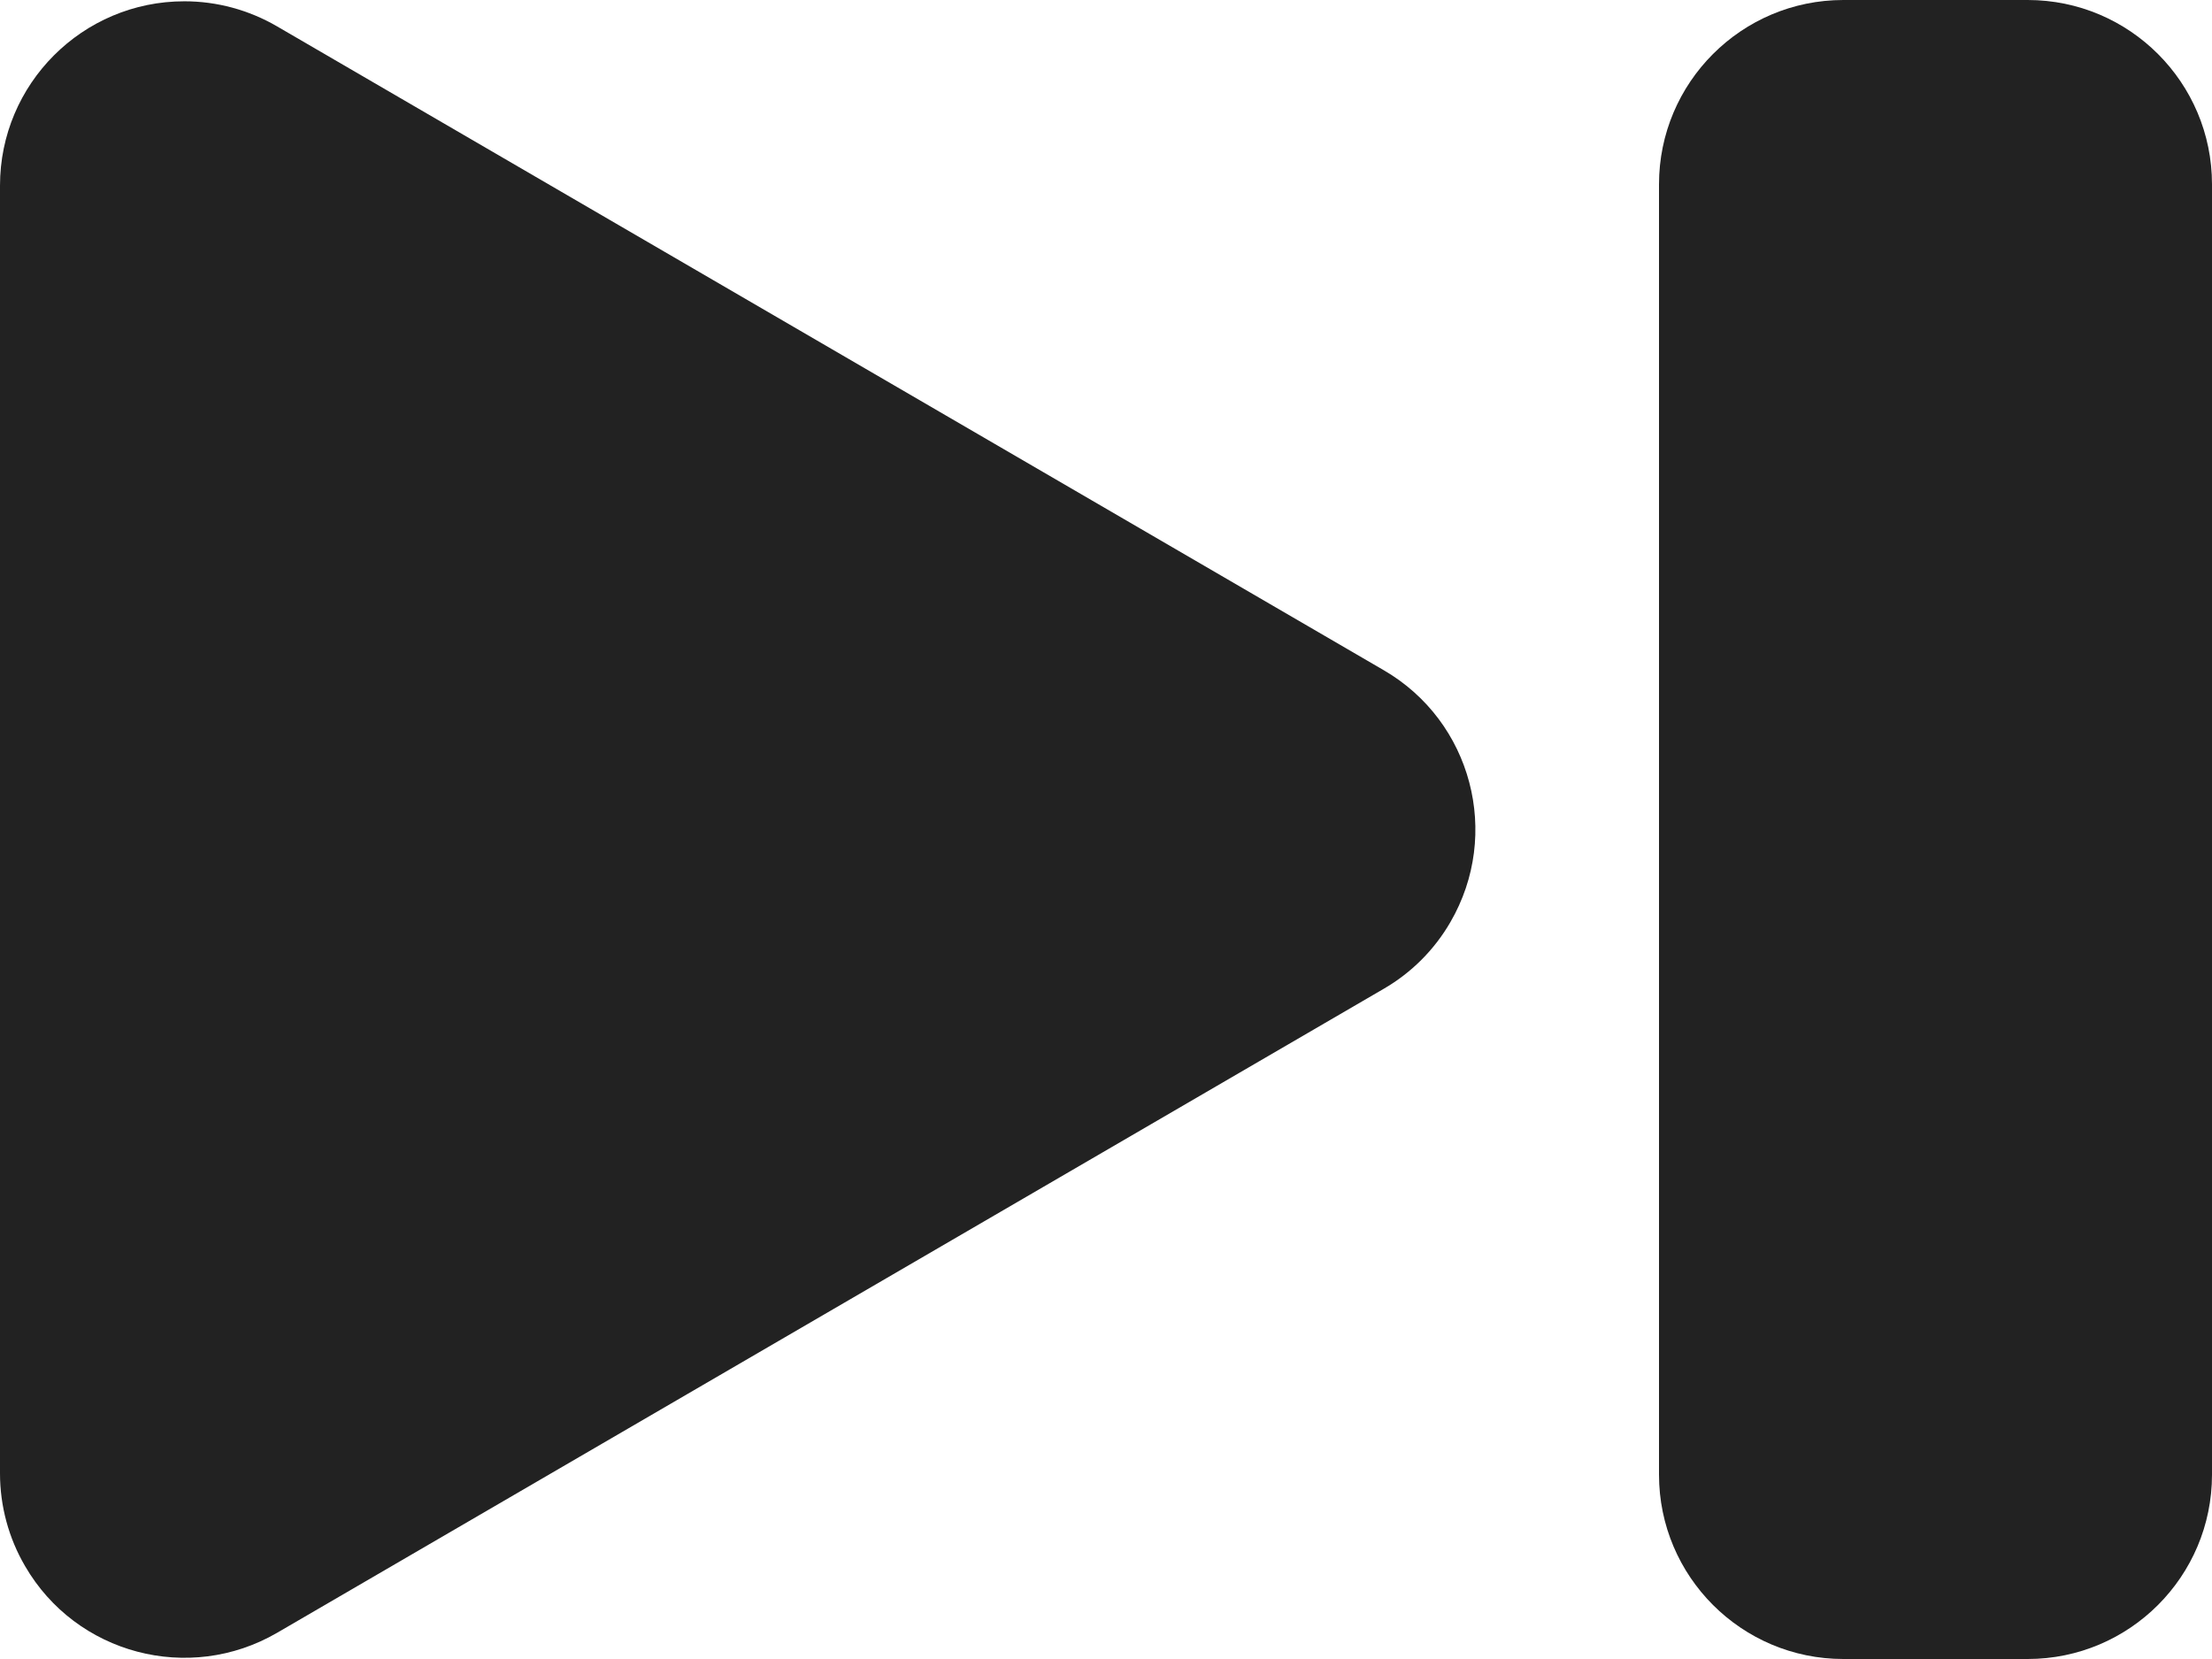 <?xml version="1.0" encoding="UTF-8" standalone="no"?>
<svg width="12px" height="9px" viewBox="0 0 12 9" version="1.1" xmlns="http://www.w3.org/2000/svg" xmlns:xlink="http://www.w3.org/1999/xlink">
    <!-- Generator: Sketch 50.2 (55047) - http://www.bohemiancoding.com/sketch -->
    <title>Icon/NextSong</title>
    <desc>Created with Sketch.</desc>
    <defs></defs>
    <g id="Icon" stroke="none" stroke-width="1" fill="none" fill-rule="evenodd">
        <g id="Fontastic" transform="translate(-961, -889)">
            <g id="Icon/Nextsong" transform="translate(955, 882)">
                <g id="Backward" transform="translate(12, 12) scale(-1, 1) translate(-12, -12) ">
                    <rect id="Rectangle_1486" x="0" y="0" width="24" height="24"></rect>
                    <path d="M7,16 L8,16 C8.552,16 9,15.552 9,15 L9,8 C9,7.448 8.552,7 8,7 L7,7 C6.448,7 6,7.448 6,8 L6,15 C6,15.552 6.448,16 7,16 Z" id="Fill-8" fill="#222222"></path>
                    <path d="M10.493,12.364 L16.497,15.858 C16.974,16.135 17.587,15.974 17.864,15.496 C17.953,15.344 18,15.17 18,14.993 L18,8.007 C18,7.455 17.552,7.007 17,7.007 C16.823,7.007 16.65,7.054 16.497,7.143 L10.493,10.636 C10.016,10.913 9.854,11.525 10.132,12.003 C10.219,12.153 10.343,12.277 10.493,12.364 Z" id="Fill-4" fill="#222222"></path>
                </g>
            </g>
        </g>
    </g>
</svg>
